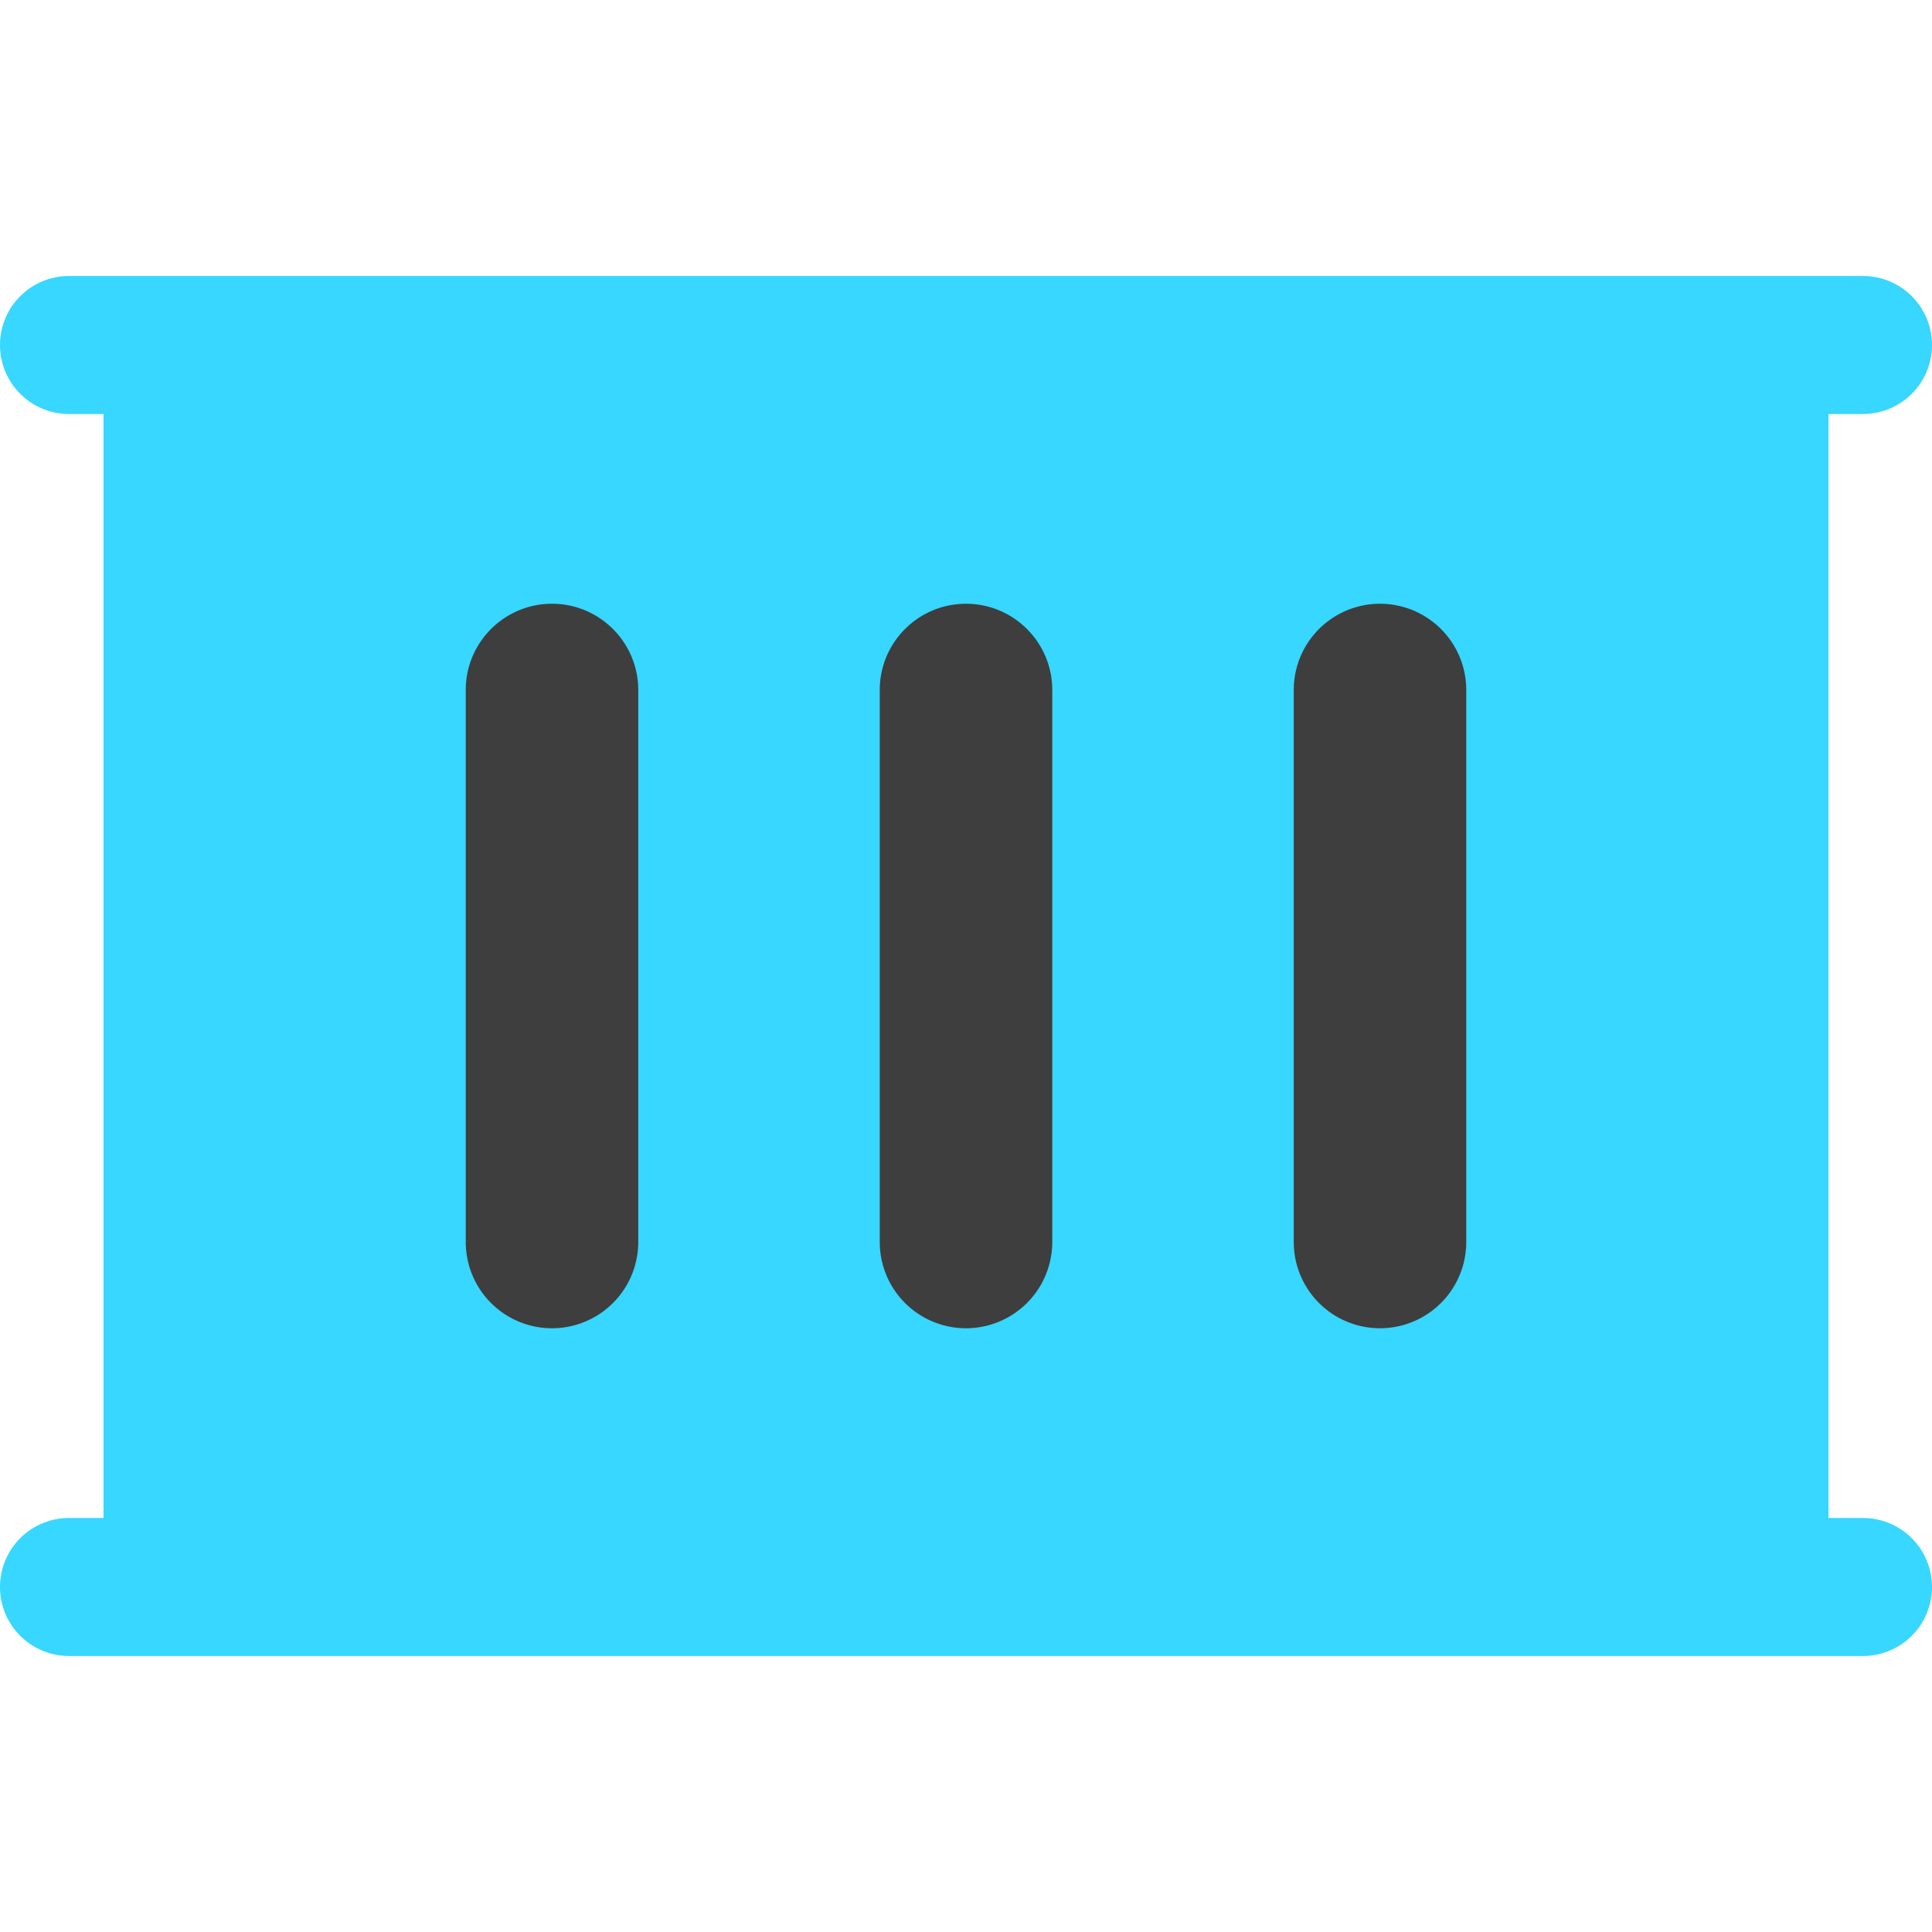 <svg xmlns="http://www.w3.org/2000/svg" fill="none" viewBox="0 0 14 14"><g id="container--box-package-label-delivery-shipment-shipping-container"><path id="Union" fill="#37d7ff" fill-rule="evenodd" d="M0 2.5A.5.5 0 0 1 .5 2h13a.5.5 0 0 1 0 1h-.25v8h.25a.5.5 0 0 1 0 1H.5a.5.5 0 0 1 0-1h.25V3H.5a.5.5 0 0 1-.5-.5Z" clip-rule="evenodd"></path><path id="Union_2" fill="#3e3e3e" fill-rule="evenodd" d="M4 4.375c.345 0 .625.28.625.625v4a.625.625 0 1 1-1.25 0V5c0-.345.28-.625.625-.625Zm3 0c.345 0 .625.28.625.625v4a.625.625 0 1 1-1.25 0V5c0-.345.28-.625.625-.625ZM10.625 5a.625.625 0 1 0-1.25 0v4a.625.625 0 1 0 1.25 0V5Z" clip-rule="evenodd"></path></g></svg>